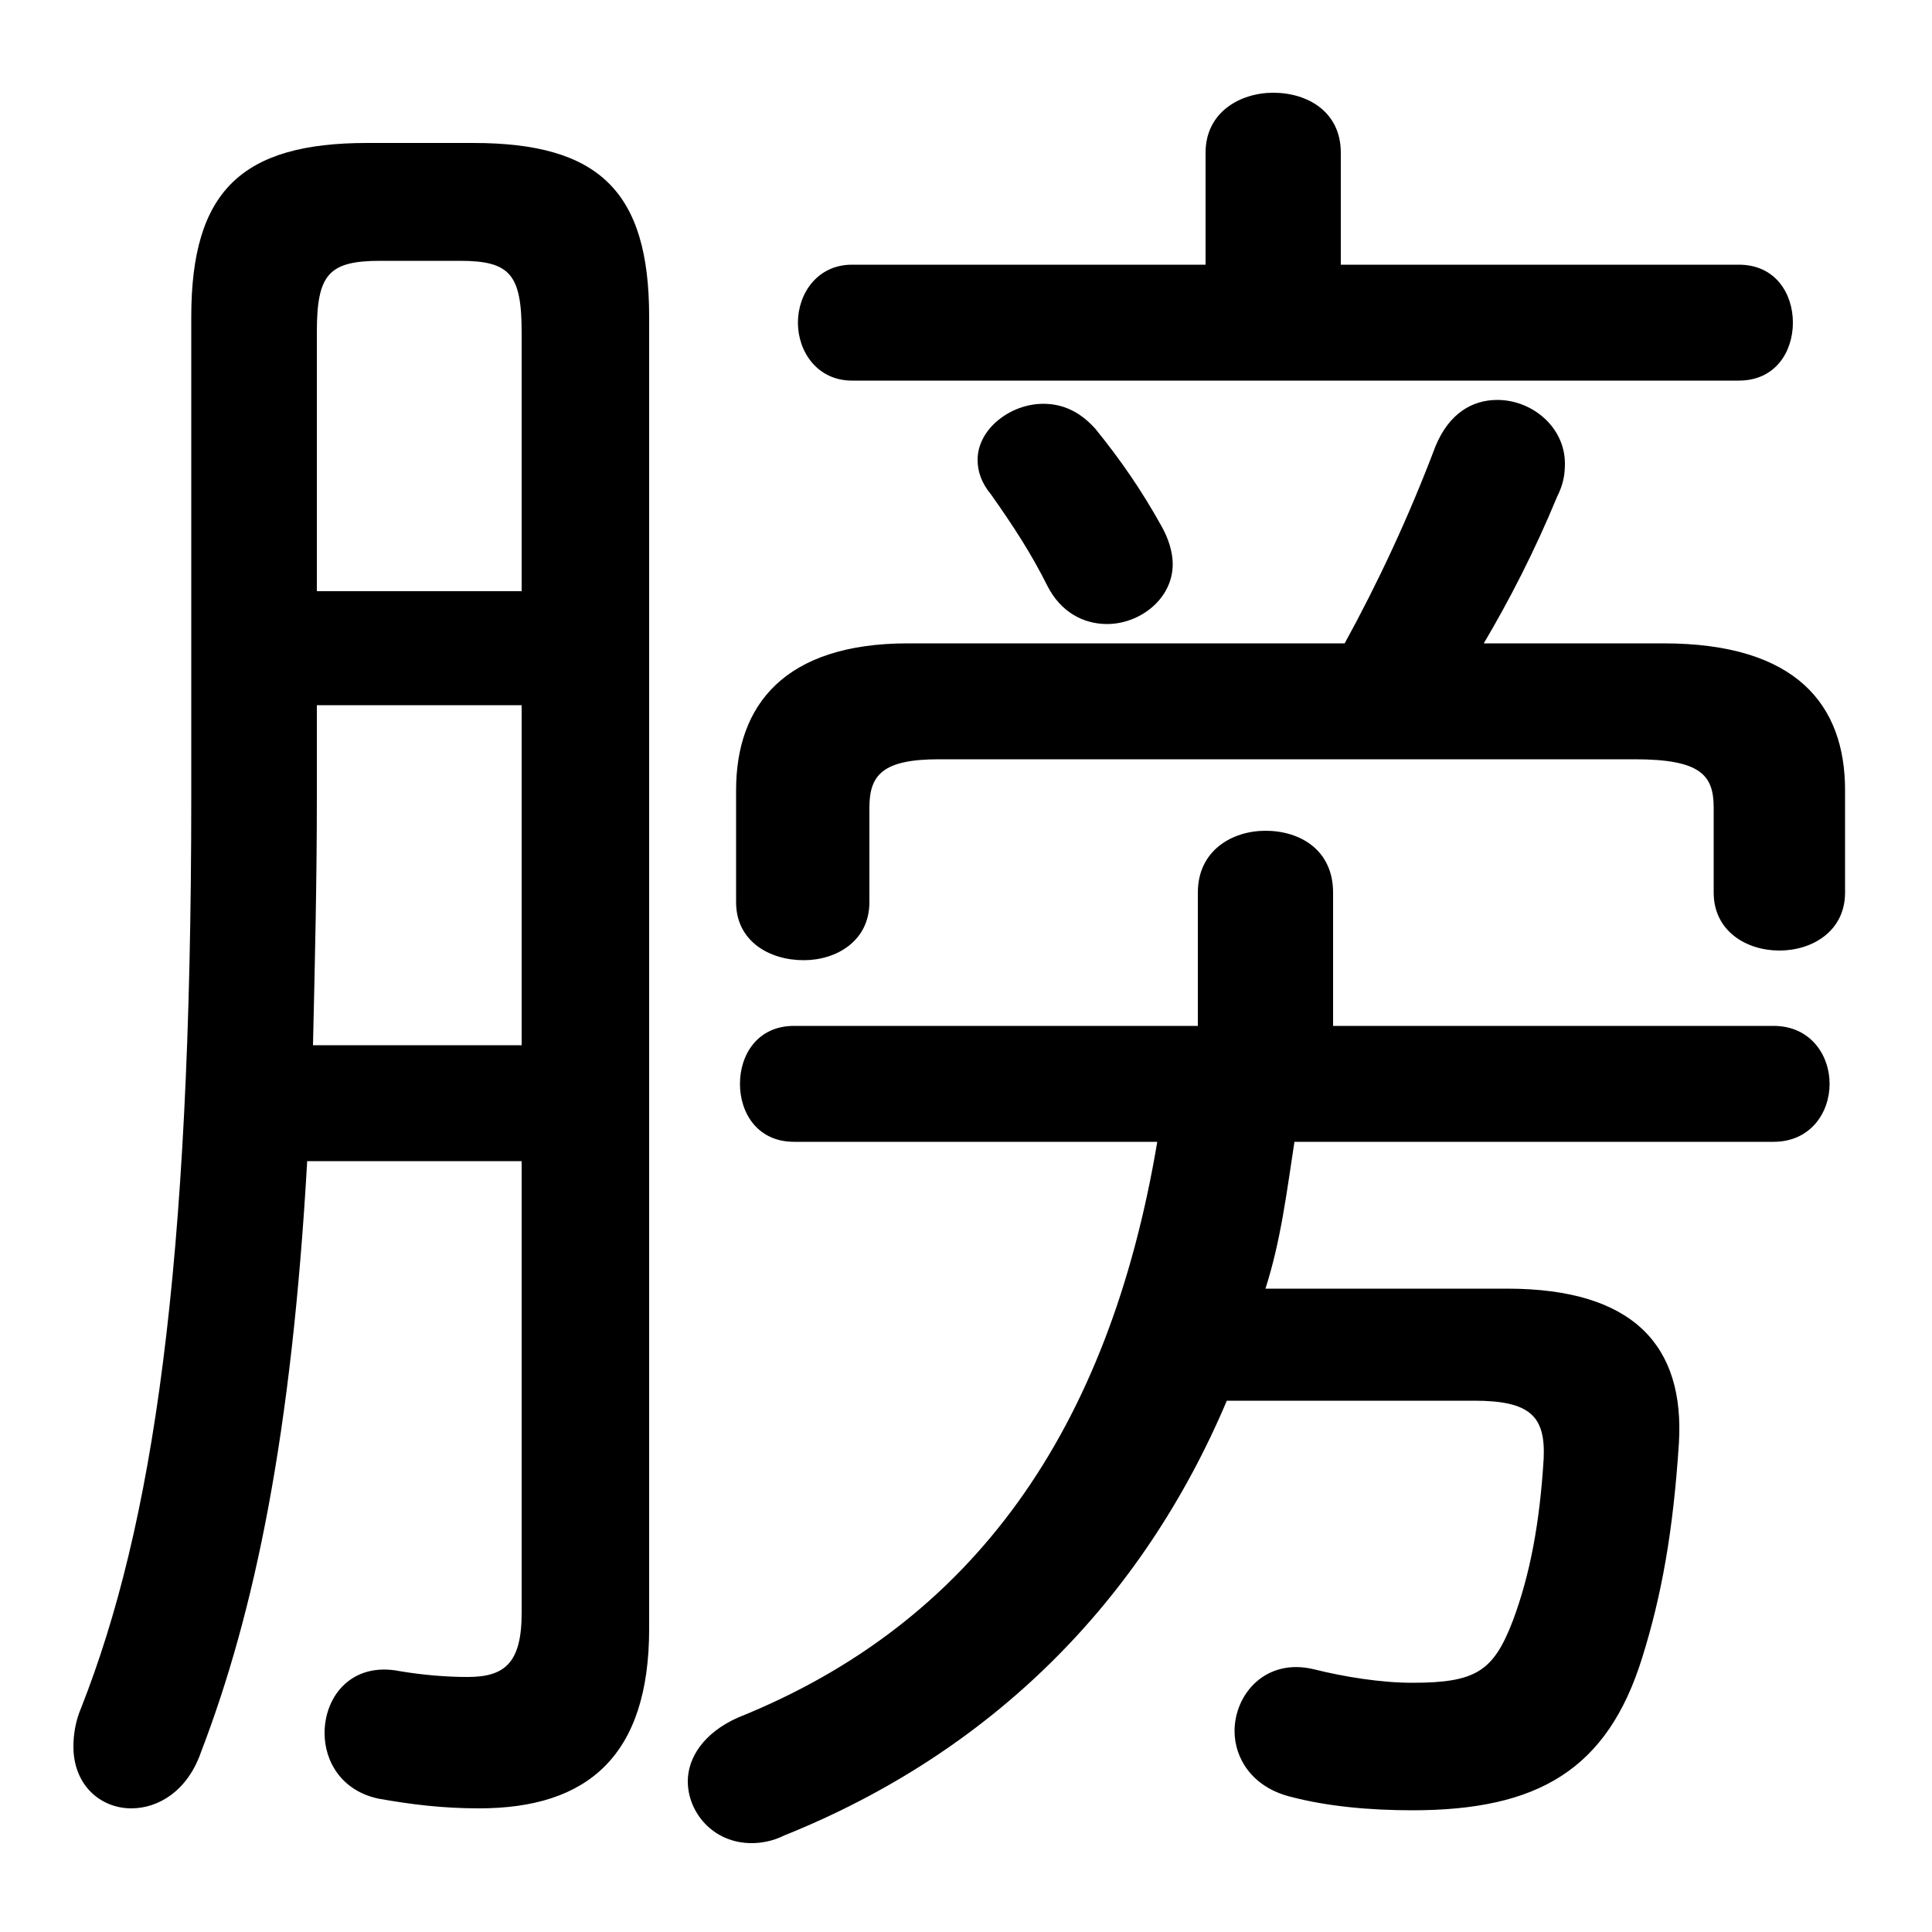 <svg xmlns="http://www.w3.org/2000/svg" viewBox="0 -44.0 50.0 50.0">
    <rect x="0" y="-44.0" width="50.0" height="50.0" fill="#808080" stroke="none"/>
    <g transform="scale(1, -1)">
        <!-- ボディの枠 -->
        <rect x="0" y="-6.0" width="50.0" height="50.0"
            stroke="white" fill="white"/>
        <!-- グリフ座標系の原点 -->
        <circle cx="0" cy="0" r="5" fill="white"/>
        <!-- グリフのアウトライン -->
        <g style="fill:black;stroke:#000000;stroke-width:0;stroke-linecap:round;stroke-linejoin:round;">
        <path d="M 45.9 14.45 C 46.85 14.45 47.35 15.2 47.35 15.95 C 47.35 16.7 46.85 17.45 45.9 17.45 L 34.5 17.45 L 34.5 20.9 C 34.5 22.0 33.65 22.5 32.75 22.5 C 31.9 22.5 31.0 22.0 31.0 20.9 L 31.0 17.45 L 20.55 17.45 C 19.6 17.45 19.15 16.7 19.15 15.95 C 19.15 15.2 19.6 14.45 20.55 14.45 L 29.95 14.45 C 28.7 7.0 25.2 2.0 19.1 -0.45 C 18.2 -0.85 17.8 -1.5 17.8 -2.1 C 17.8 -2.9 18.45 -3.7 19.45 -3.7 C 19.7 -3.7 20.0 -3.65 20.3 -3.5 C 25.65 -1.35 29.55 2.55 31.75 7.75 L 38.15 7.75 C 39.6 7.75 40.0 7.35 39.95 6.25 C 39.85 4.6 39.6 3.25 39.15 2.05 C 38.65 0.75 38.2 0.45 36.55 0.45 C 35.75 0.45 34.8 0.6 34.0 0.8 C 32.75 1.1 31.95 0.15 31.95 -0.8 C 31.95 -1.5 32.4 -2.25 33.4 -2.5 C 34.35 -2.75 35.45 -2.85 36.55 -2.85 C 39.8 -2.85 41.6 -1.8 42.5 1.1 C 43.0 2.7 43.3 4.35 43.45 6.65 C 43.6 9.15 42.3 10.65 39.0 10.65 L 32.75 10.65 C 33.15 11.9 33.3 13.15 33.5 14.45 Z M 13.5 13.95 L 13.5 2.25 C 13.5 0.95 13.05 0.6 12.1 0.6 C 11.55 0.6 10.95 0.65 10.35 0.75 C 9.1 1.0 8.4 0.1 8.4 -0.85 C 8.4 -1.6 8.85 -2.35 9.8 -2.55 C 10.65 -2.7 11.45 -2.8 12.4 -2.8 C 15.2 -2.8 16.8 -1.45 16.8 1.85 L 16.8 35.8 C 16.8 39.05 15.5 40.3 12.25 40.3 L 9.5 40.3 C 6.25 40.3 4.95 39.05 4.95 35.8 L 4.95 23.4 C 4.95 11.1 3.95 4.5 2.1 -0.2 C 1.95 -0.55 1.9 -0.9 1.9 -1.2 C 1.9 -2.2 2.6 -2.8 3.4 -2.8 C 4.1 -2.8 4.85 -2.35 5.2 -1.35 C 6.6 2.3 7.55 6.9 7.95 13.95 Z M 13.5 28.7 L 8.2 28.7 L 8.2 35.4 C 8.2 36.9 8.5 37.25 9.85 37.25 L 11.9 37.25 C 13.2 37.25 13.5 36.9 13.5 35.4 Z M 13.5 25.75 L 13.5 16.95 L 8.1 16.95 C 8.15 19.1 8.2 21.2 8.2 23.35 L 8.2 25.75 Z M 34.7 37.15 L 34.7 40.05 C 34.7 41.1 33.85 41.6 32.95 41.6 C 32.1 41.6 31.2 41.1 31.2 40.05 L 31.2 37.15 L 22.05 37.15 C 21.15 37.15 20.65 36.4 20.65 35.65 C 20.65 34.9 21.15 34.15 22.05 34.15 L 45.0 34.15 C 45.95 34.15 46.4 34.9 46.4 35.65 C 46.4 36.4 45.95 37.15 45.0 37.15 Z M 38.4 27.35 C 39.05 28.45 39.7 29.7 40.3 31.15 C 40.45 31.45 40.5 31.7 40.5 32.0 C 40.5 32.95 39.65 33.65 38.75 33.65 C 38.1 33.65 37.5 33.3 37.15 32.45 C 36.45 30.6 35.65 28.9 34.8 27.35 L 23.5 27.35 C 20.3 27.35 19.05 25.75 19.05 23.55 L 19.05 20.65 C 19.05 19.65 19.9 19.15 20.8 19.15 C 21.65 19.15 22.5 19.65 22.5 20.65 L 22.5 23.1 C 22.5 23.95 22.85 24.35 24.3 24.35 L 42.3 24.35 C 44.0 24.35 44.35 23.95 44.35 23.1 L 44.35 20.9 C 44.35 19.9 45.2 19.4 46.05 19.4 C 46.9 19.4 47.75 19.9 47.75 20.9 L 47.75 23.55 C 47.75 25.75 46.5 27.35 43.05 27.35 Z M 28.35 32.9 C 27.95 33.35 27.5 33.55 27.0 33.55 C 26.15 33.55 25.3 32.9 25.3 32.1 C 25.3 31.8 25.4 31.5 25.65 31.2 C 26.25 30.35 26.7 29.65 27.1 28.85 C 27.45 28.15 28.05 27.85 28.65 27.85 C 29.5 27.85 30.35 28.5 30.35 29.4 C 30.35 29.7 30.25 30.05 30.05 30.4 C 29.55 31.3 29.0 32.1 28.35 32.9 Z"/>
    </g>
    </g>
</svg>
